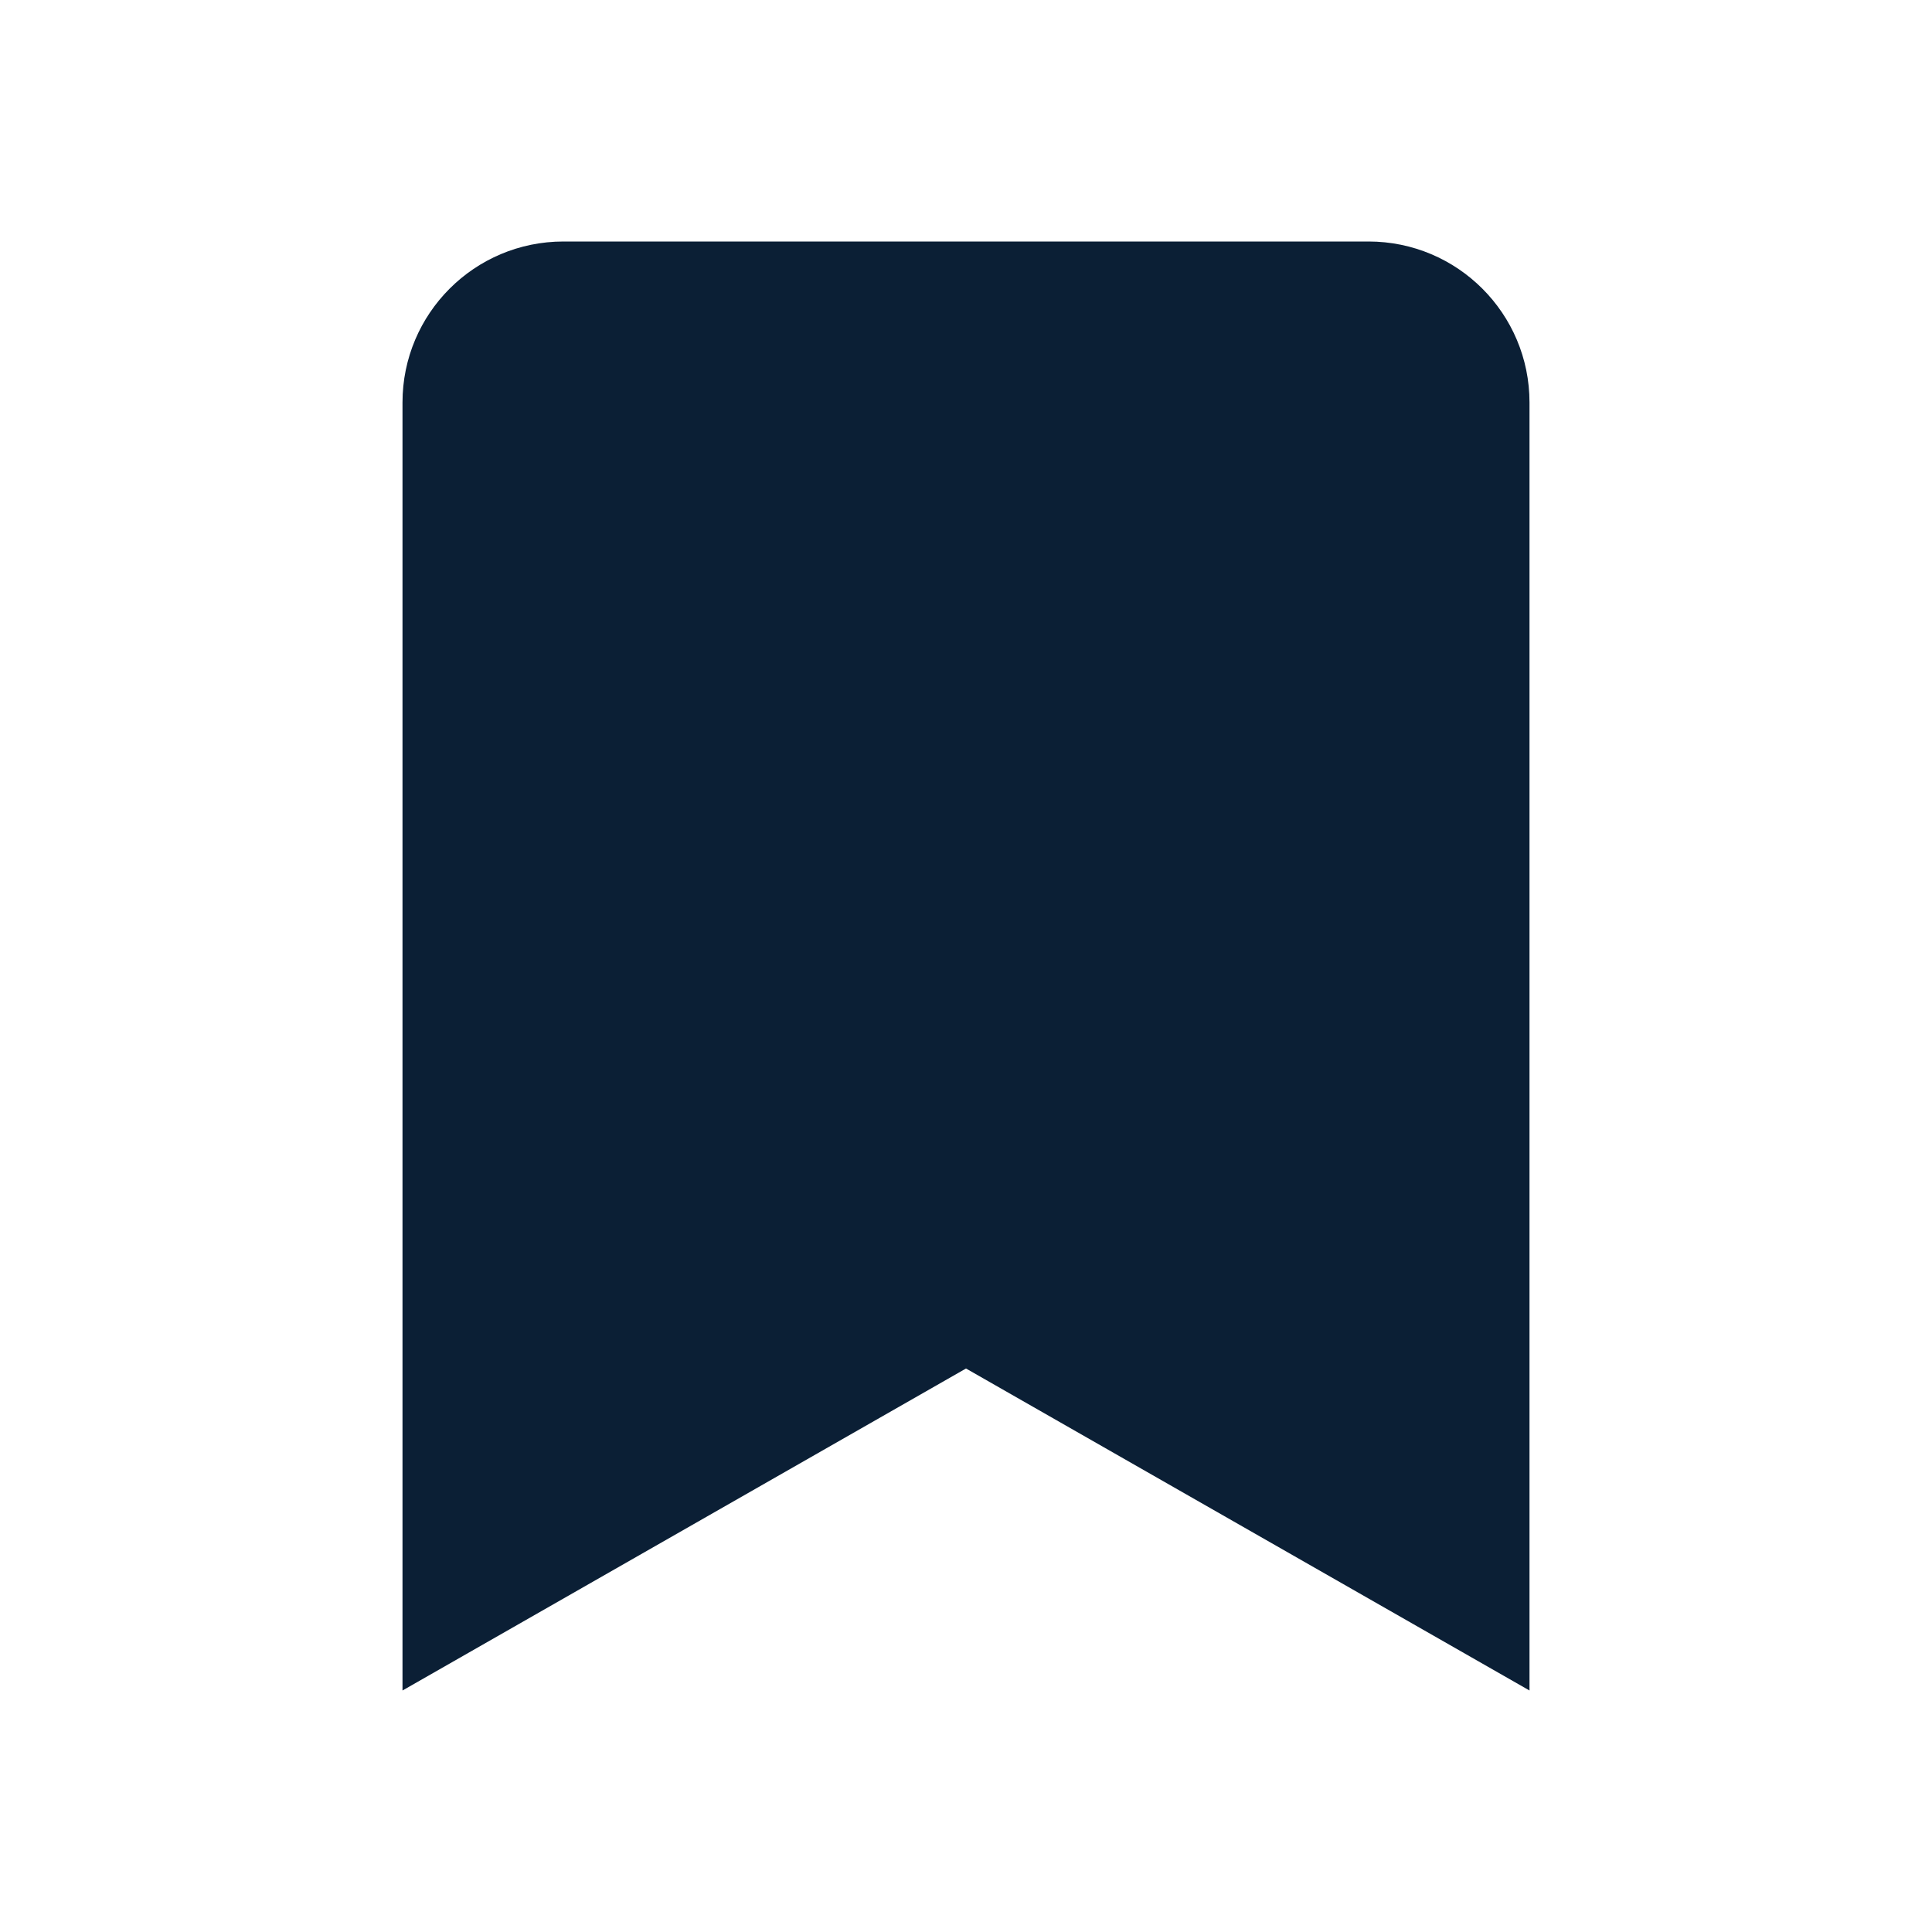 <svg xmlns="http://www.w3.org/2000/svg" width="24" height="24" viewBox="0 0 24 24" fill="none"><rect width="24" height="24" fill="none"/>
<path d="M17 3H7C5.895 3 5 3.895 5 5V21L12 17L19 21V5C19 3.895 18.105 3 17 3Z" fill="#0B1F35"/>
</svg>
